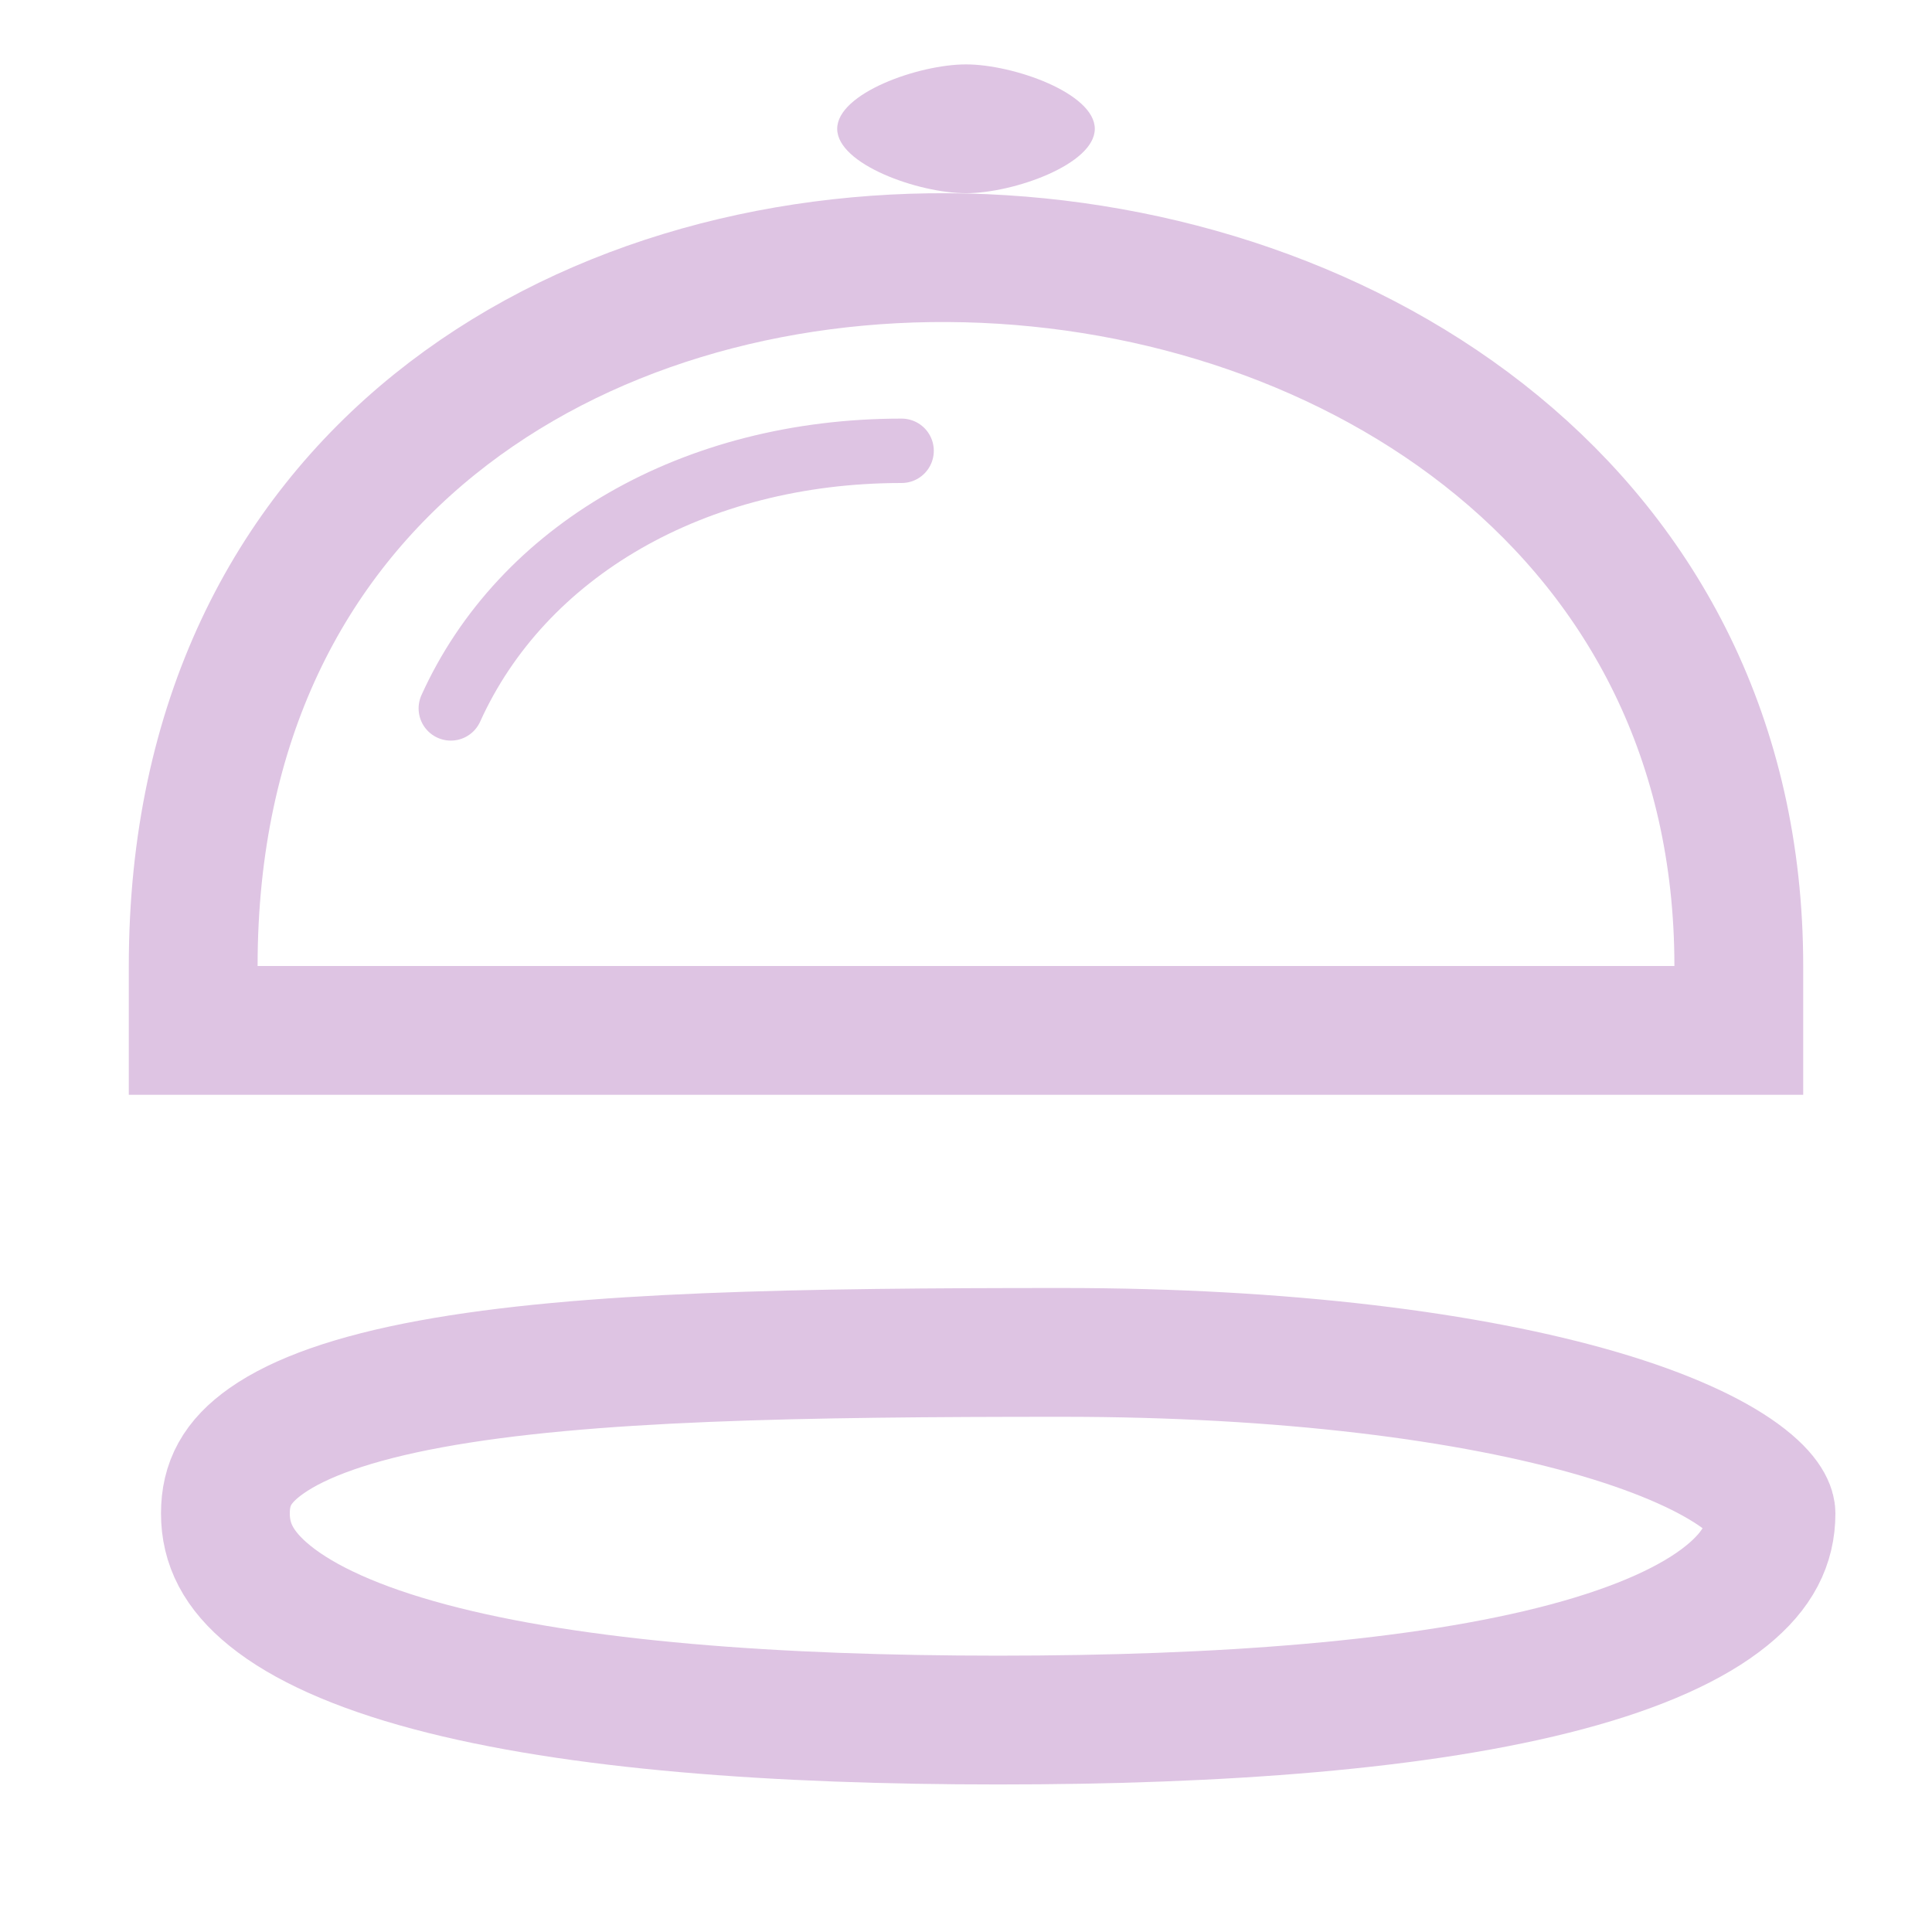 <svg width="30" height="30" viewBox="0 0 30 30" fill="none" xmlns="http://www.w3.org/2000/svg">
<path d="M27.5 23.5C27.5 23.97 27.303 24.379 26.81 24.778C26.287 25.202 25.462 25.579 24.331 25.881C22.074 26.484 18.932 26.709 15.5 26.709C12.068 26.709 8.926 26.484 6.669 25.881C5.538 25.579 4.713 25.202 4.19 24.778C3.697 24.379 3.5 23.97 3.5 23.5C3.5 23.041 3.679 22.696 4.138 22.373C4.65 22.013 5.481 21.712 6.681 21.491C9.074 21.05 12.475 21 16.5 21C19.942 21 22.839 21.37 24.843 21.959C25.851 22.256 26.572 22.591 27.02 22.917C27.479 23.252 27.5 23.459 27.5 23.5Z" stroke="#DEC4E3" stroke-width="2"/>
<line x1="28" y1="16" x2="2" y2="16" stroke="#DEC4E3" stroke-width="2"/>
<path d="M27 15C27 0.926 3 -0.247 3 15" stroke="#DEC4E3" stroke-width="2"/>
<path d="M17 2C17 2.552 15.736 3 15 3C14.264 3 13 2.552 13 2C13 1.448 14.264 1 15 1C15.736 1 17 1.448 17 2Z" fill="#DEC4E3"/>
<path d="M14 7C10.769 7 8.103 8.56 7 11" stroke="#DEC4E3" stroke-linecap="round"/>
</svg>

